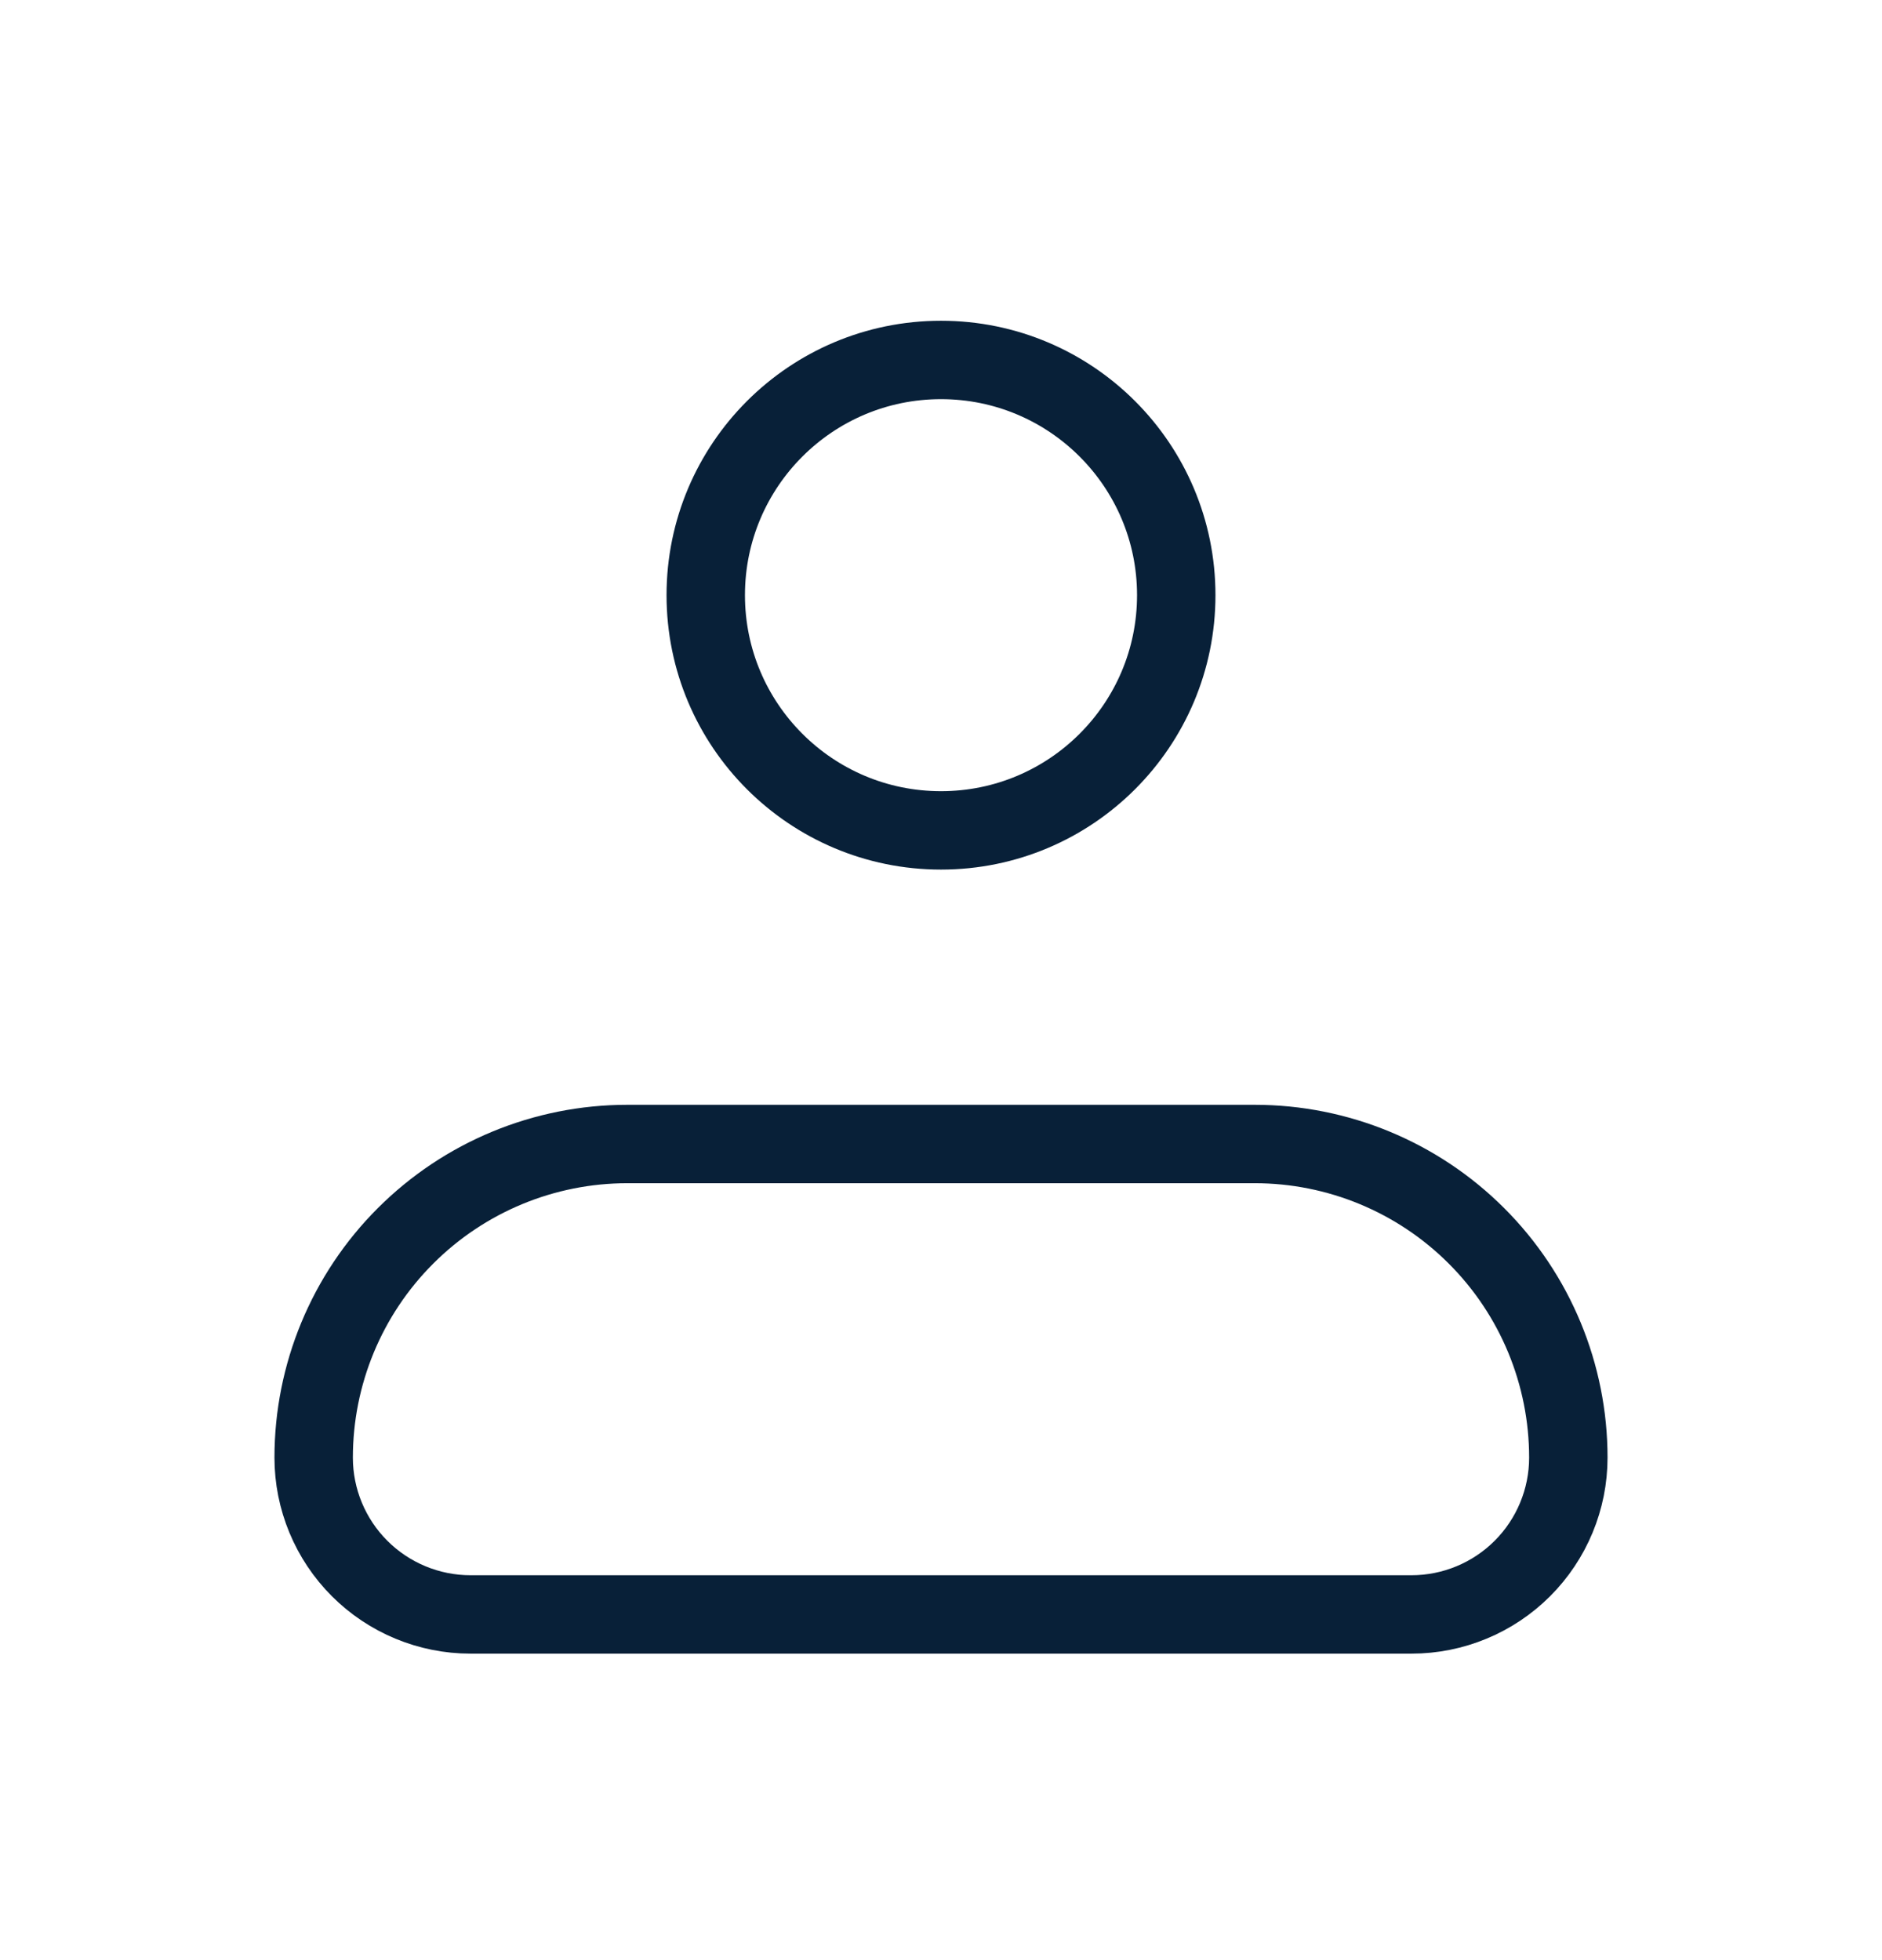 <svg width="24" height="25" viewBox="0 0 24 25" fill="none" xmlns="http://www.w3.org/2000/svg">
<path d="M4 18.591C4 17.53 4.421 16.512 5.172 15.762C5.922 15.012 6.939 14.591 8 14.591H16C17.061 14.591 18.078 15.012 18.828 15.762C19.579 16.512 20 17.53 20 18.591C20 19.121 19.789 19.63 19.414 20.005C19.039 20.38 18.53 20.591 18 20.591H6C5.47 20.591 4.961 20.38 4.586 20.005C4.211 19.63 4 19.121 4 18.591Z" stroke="#082038" stroke-linejoin="round"/>
<path d="M12 10.591C13.657 10.591 15 9.248 15 7.591C15 5.934 13.657 4.591 12 4.591C10.343 4.591 9 5.934 9 7.591C9 9.248 10.343 10.591 12 10.591Z" stroke="#082038"/>
</svg>
